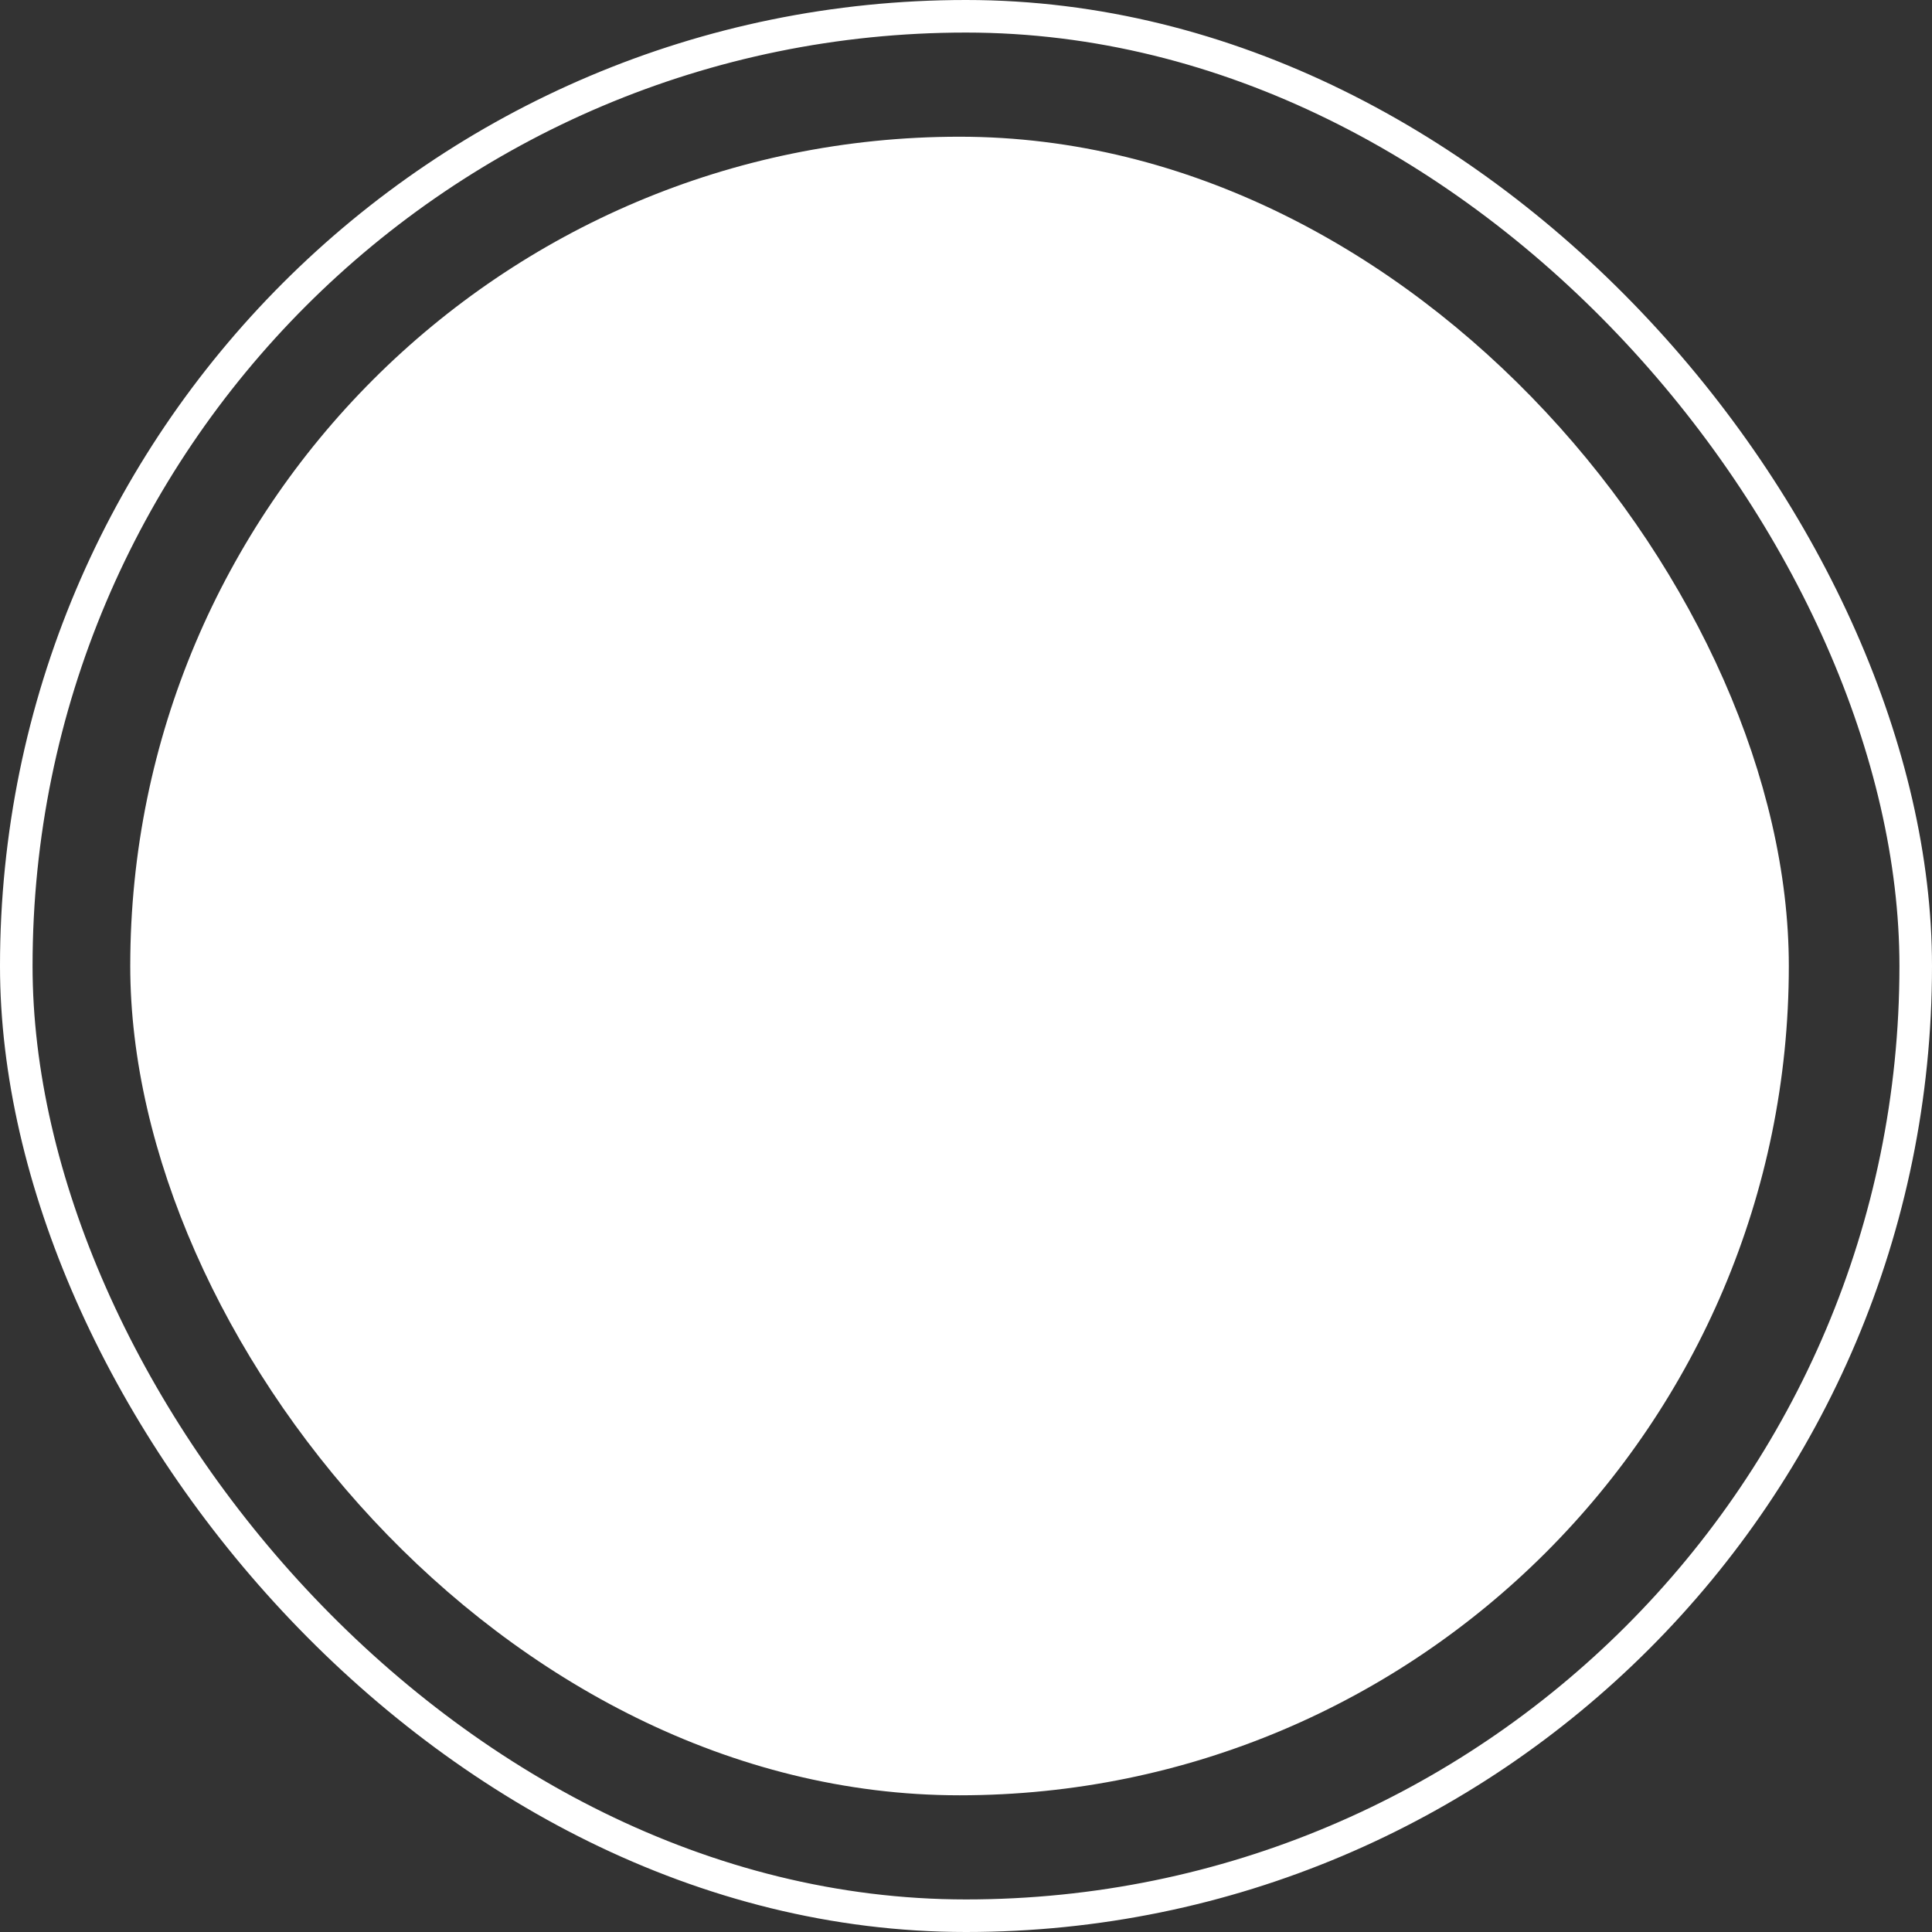 <svg width="178" height="178" viewBox="0 0 178 178" fill="none" xmlns="http://www.w3.org/2000/svg">
<rect x="0" y="0" width="178" height="178" fill="#333333" stroke="none"/>
<rect x="1.5" y="1.5" width="175" height="175" rx="87.5" stroke="white" stroke-width="3"/>
<rect x="12" y="12.596" width="152.809" height="152.809" rx="76.404" fill="white"/>
</svg>
